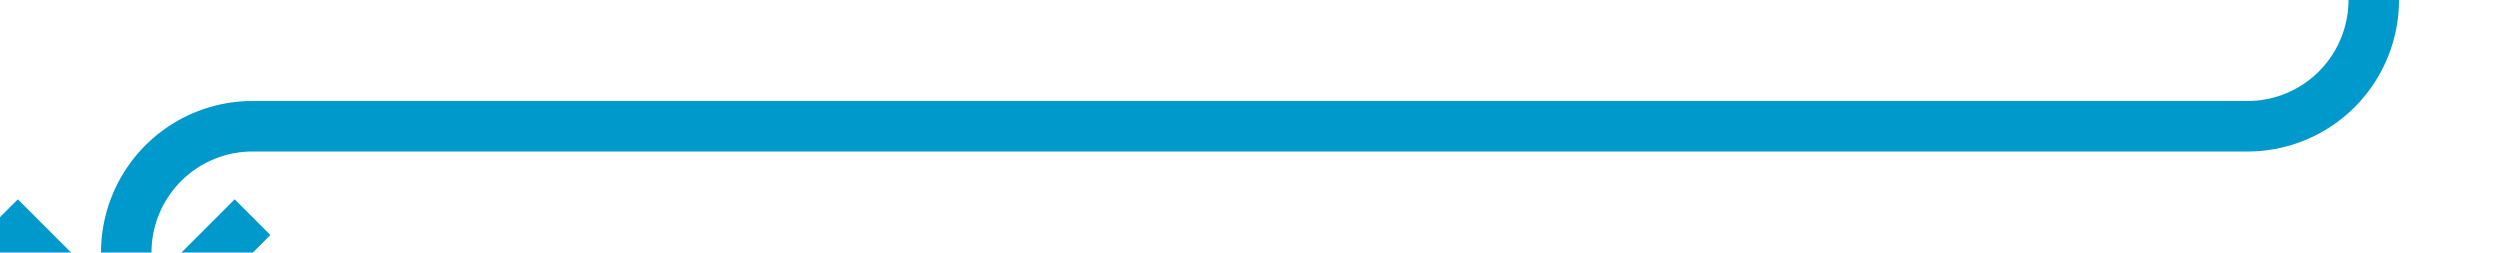 ﻿<?xml version="1.0" encoding="utf-8"?>
<svg version="1.1" xmlns:xlink="http://www.w3.org/1999/xlink" width="99px" height="10px" preserveAspectRatio="xMinYMid meet" viewBox="1191 506  99 8" xmlns="http://www.w3.org/2000/svg">
  <path d="M 1285 493  L 1285 505  A 5 5 0 0 1 1280 510 L 1201 510  A 5 5 0 0 0 1196 515 L 1196 518  " stroke-width="2" stroke="#0099cc" fill="none" />
  <path d="M 1200.293 512.893  L 1196 517.186  L 1191.707 512.893  L 1190.293 514.307  L 1195.293 519.307  L 1196 520.014  L 1196.707 519.307  L 1201.707 514.307  L 1200.293 512.893  Z " fill-rule="nonzero" fill="#0099cc" stroke="none" />
</svg>